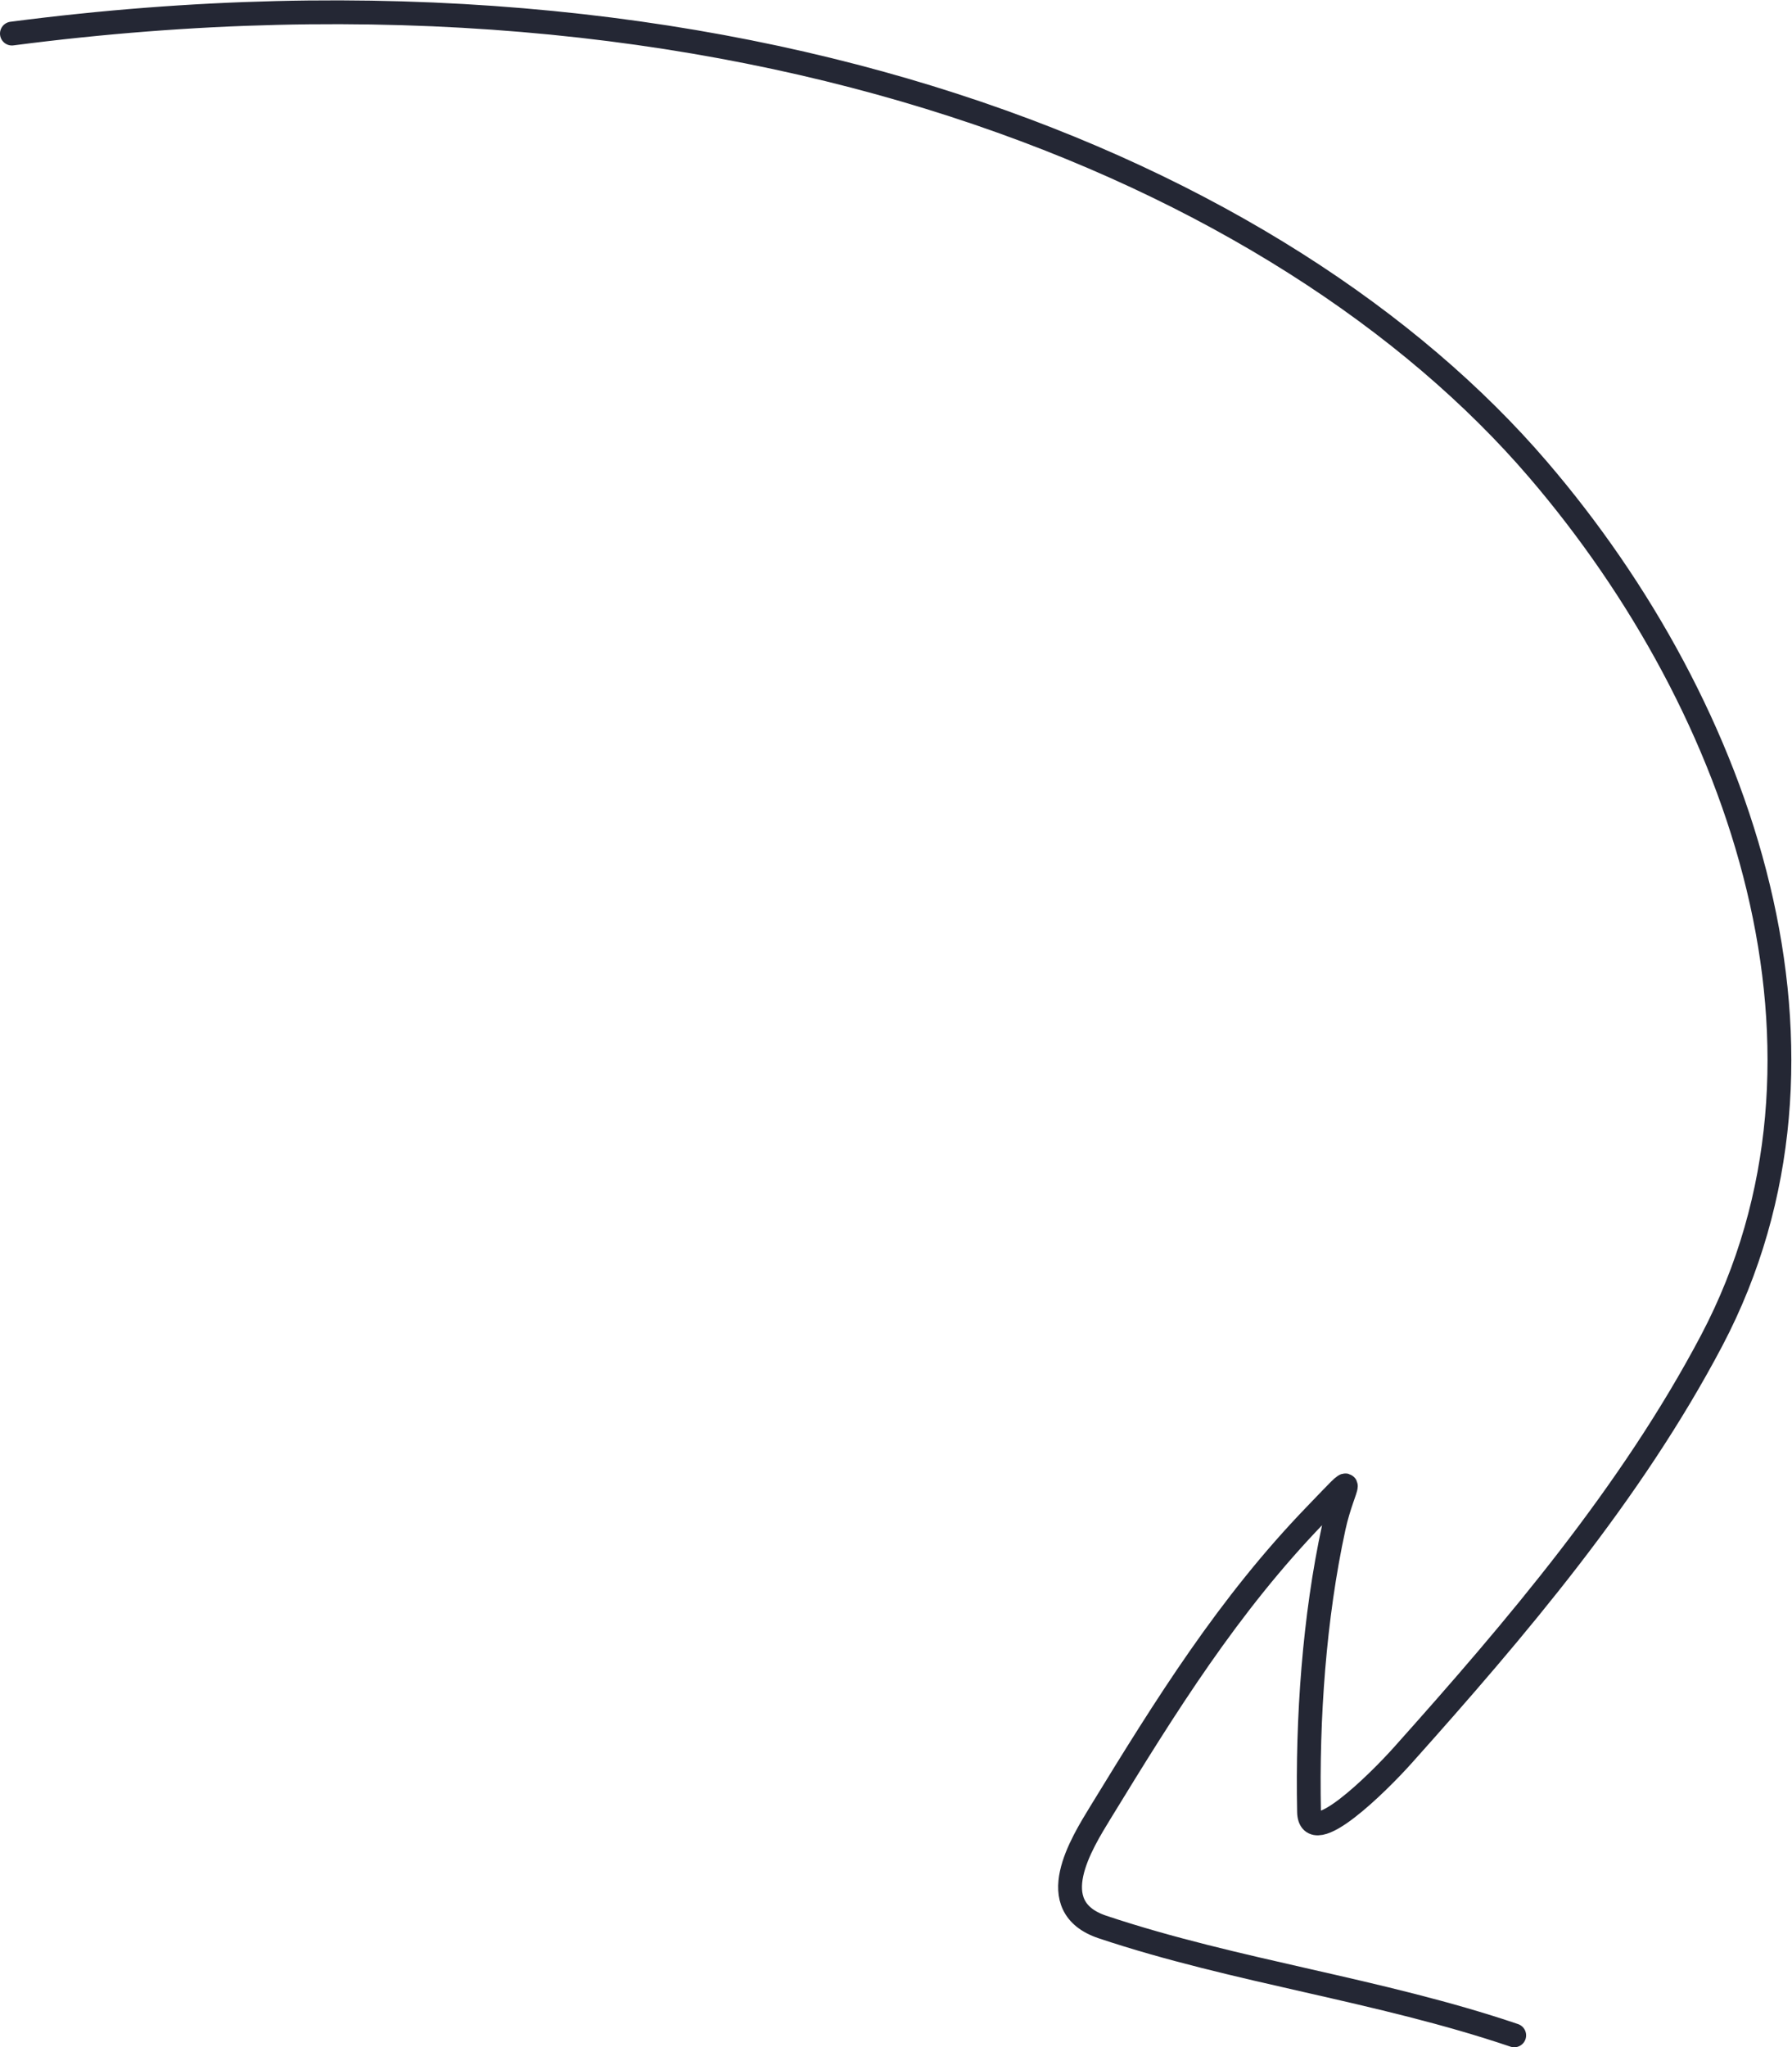 <svg width="75.279" height="85.951" viewBox="0 0 75.279 85.951" fill="none" xmlns="http://www.w3.org/2000/svg" xmlns:xlink="http://www.w3.org/1999/xlink">
	<desc>
			Created with Pixso.
	</desc>
	<defs/>
	<path id="Vector 80" d="M0.5 1.41C31.15 -2.57 53.97 7.3 64.61 19.71C73.24 29.77 78.22 44.28 71.91 56.27C68.52 62.7 63.67 68.39 58.92 73.7C57.89 74.85 55.02 77.69 54.99 76.06C54.91 72.13 55.21 67.9 56.03 64.12C56.44 62.25 57.23 61.56 55.26 63.6C51.6 67.39 48.99 71.58 46.23 76.09C45.45 77.37 43.75 80.04 46.31 80.9C51.94 82.78 57.91 83.52 63.61 85.45" stroke="#242734" stroke-opacity="1" stroke-width="1" stroke-linejoin="round" stroke-linecap="round"/>
</svg>
